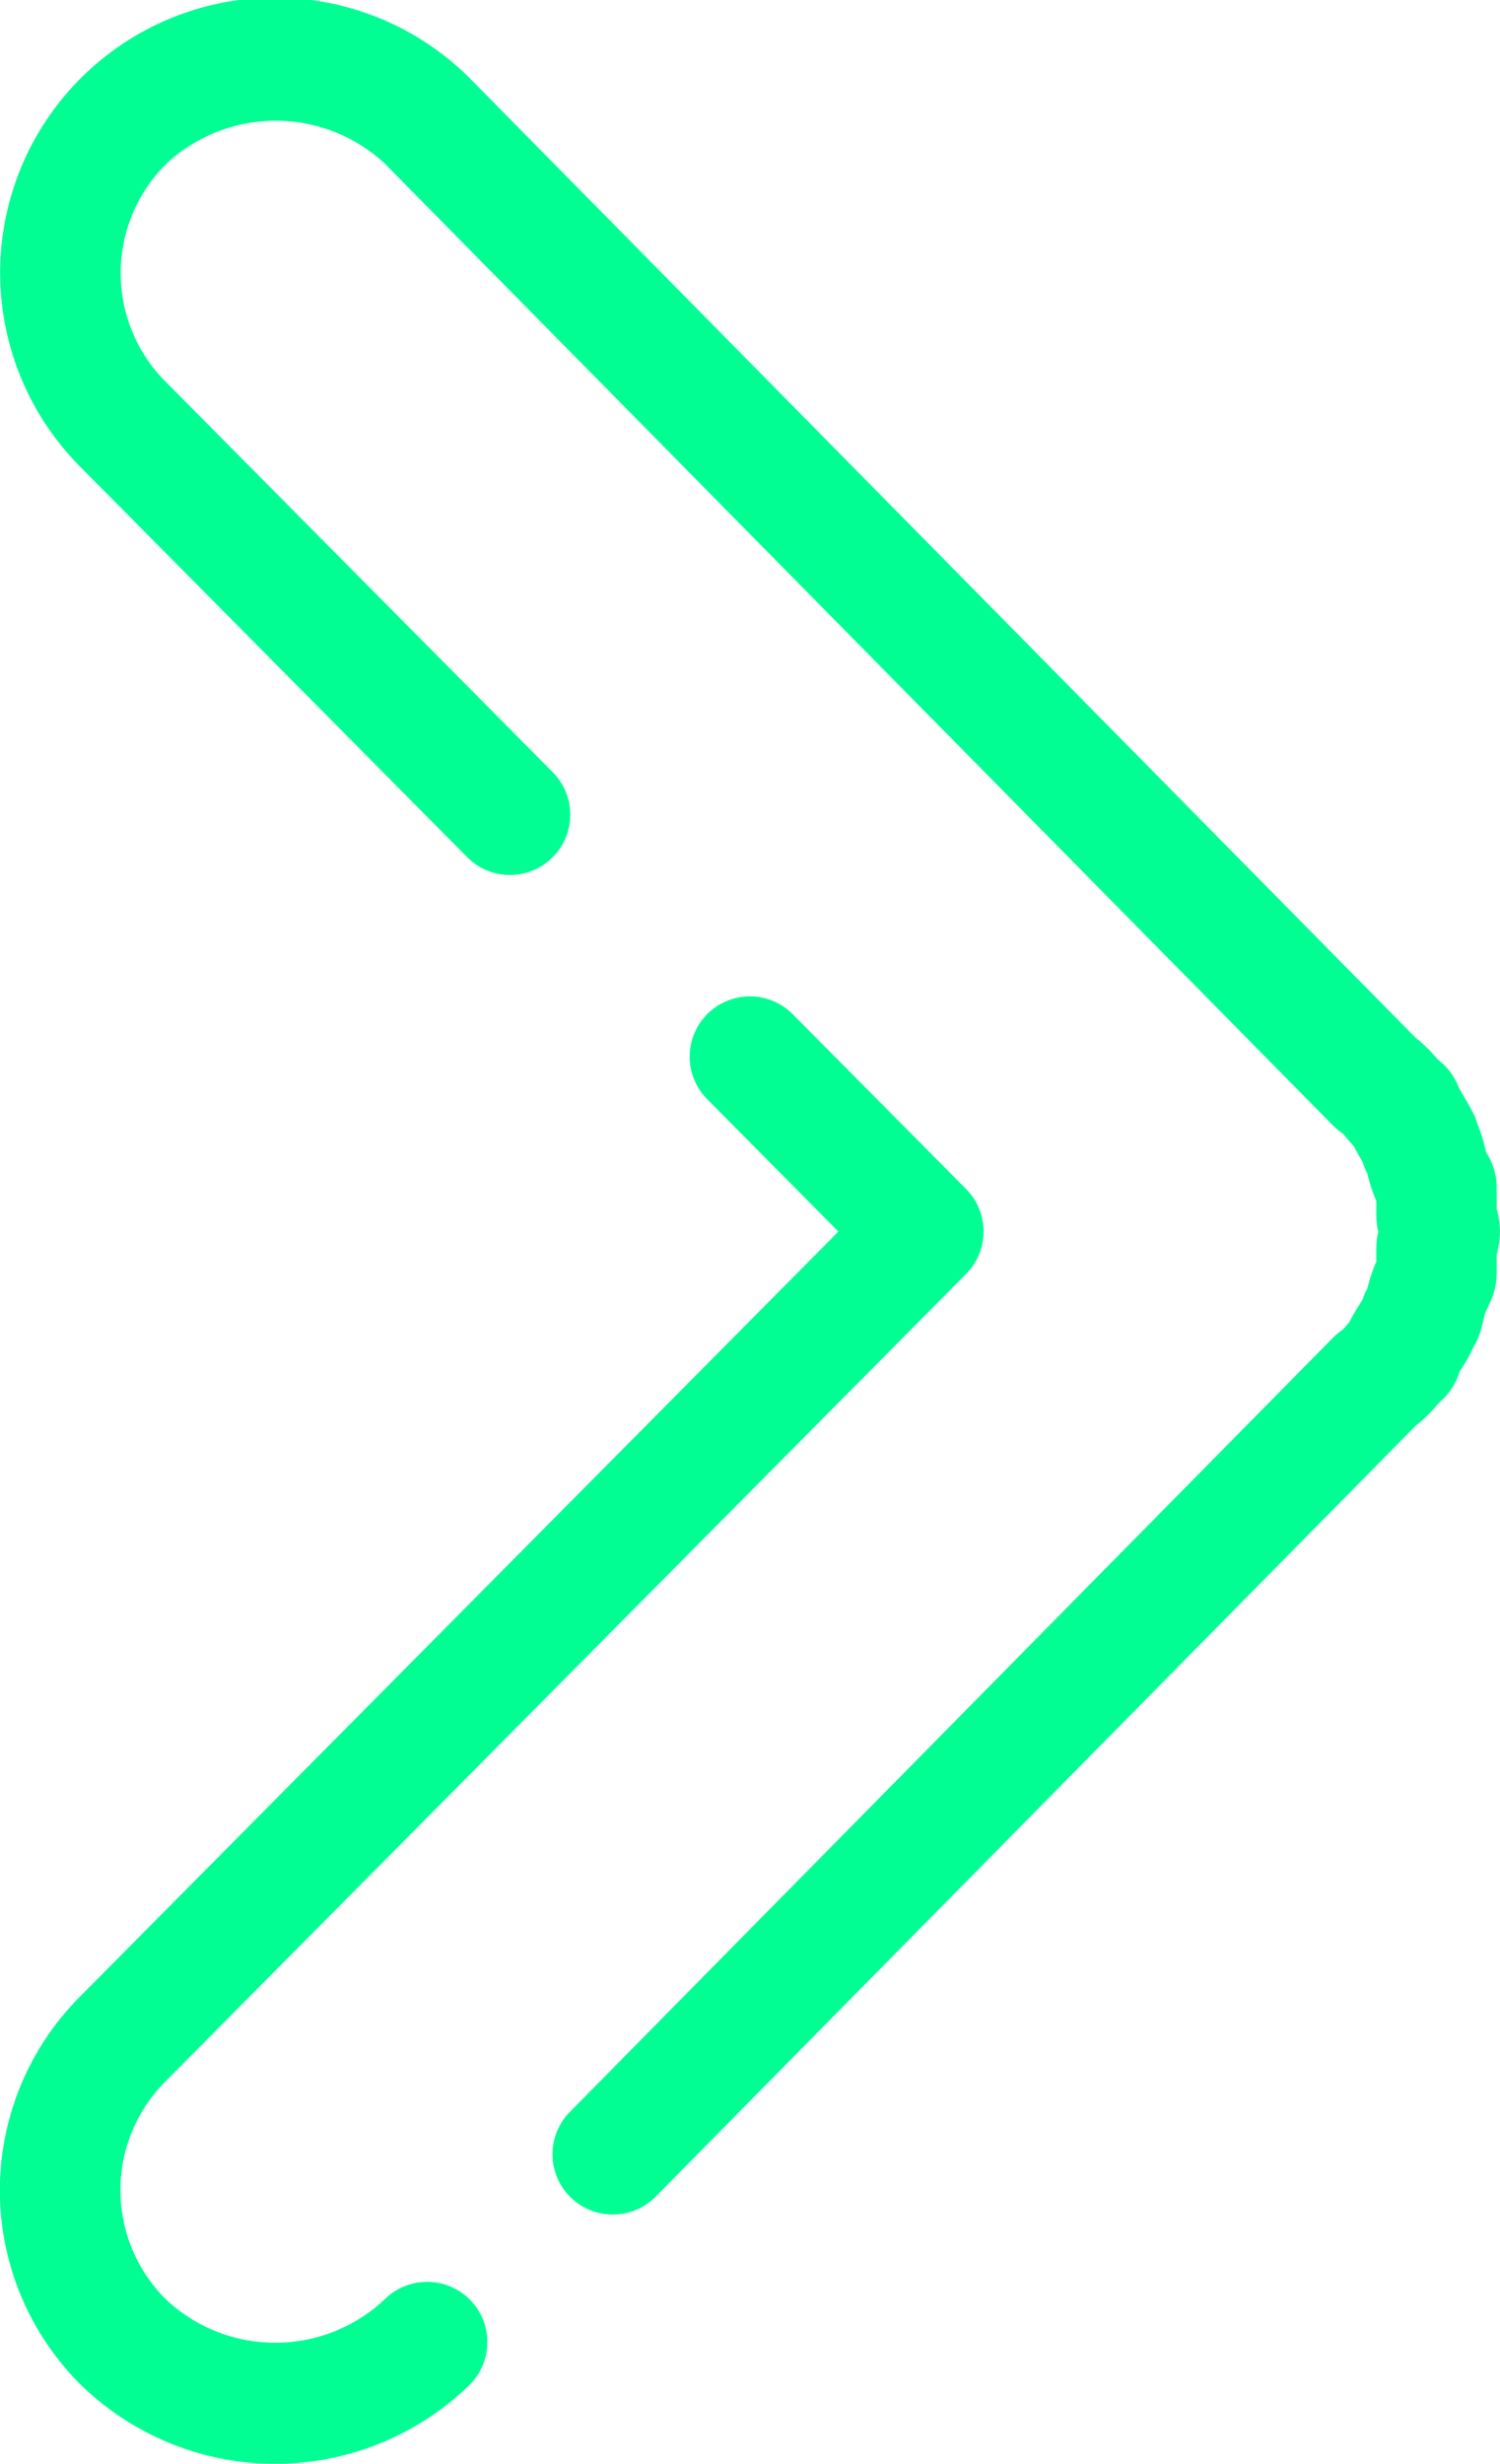 <svg id="Group_153" data-name="Group 153" xmlns="http://www.w3.org/2000/svg" width="16.857" height="27.683" viewBox="0 0 16.857 27.683">
  <path id="Path_1415" data-name="Path 1415" d="M446.336,1085.916a3.081,3.081,0,0,0,0,4.369,3.132,3.132,0,0,0,4.362.01.677.677,0,1,0-.938-.977,1.792,1.792,0,0,1-2.465.009,1.727,1.727,0,0,1,0-2.456l8.991-9.067a.678.678,0,0,0,0-.954l-1.948-1.964a.677.677,0,1,0-.962.954l1.475,1.488Zm15.95-8.588a1.026,1.026,0,0,0-.037-.253v-.239a.716.716,0,0,0-.115-.391.679.679,0,0,1-.02-.071,1.352,1.352,0,0,0-.046-.16.865.865,0,0,0-.033-.089.65.65,0,0,0-.046-.12c-.022-.043-.052-.1-.088-.158-.023-.04-.051-.087-.079-.139a.711.711,0,0,0-.235-.313,1.714,1.714,0,0,0-.255-.25l-10.618-10.77a3.091,3.091,0,0,0-4.384,4.359l4.349,4.387a.677.677,0,0,0,.962-.954l-4.342-4.379a1.727,1.727,0,0,1,0-2.458,1.8,1.8,0,0,1,2.456,0l10.654,10.806a.661.661,0,0,0,.107.088c.017.016.036.042.055.064s.048.054.07.079c.033.062.065.117.093.165l.007.01a.729.729,0,0,0,.055.136,1.832,1.832,0,0,0,.1.308l0,.007v.146a.881.881,0,0,0,.022.191.863.863,0,0,0-.022.189v.147a1.736,1.736,0,0,0-.1.3.724.724,0,0,0-.056.132.124.124,0,0,0-.018.026,2.452,2.452,0,0,0-.128.219l-.021.025a.651.651,0,0,1-.063.069.6.6,0,0,0-.1.083l-8.577,8.7a.677.677,0,1,0,.965.951l8.537-8.658a1.75,1.75,0,0,0,.263-.259l0,0a.745.745,0,0,0,.236-.356l.025-.039a1.585,1.585,0,0,0,.133-.242.7.7,0,0,0,.088-.219c.01-.034.018-.066.026-.1a.359.359,0,0,1,.034-.1c.007-.014.013-.028.019-.042a.8.8,0,0,0,.09-.374v-.2A1.034,1.034,0,0,0,462.286,1077.328Z" transform="translate(-445.429 -1063.49)" fill="#01fe93"/>
</svg>
